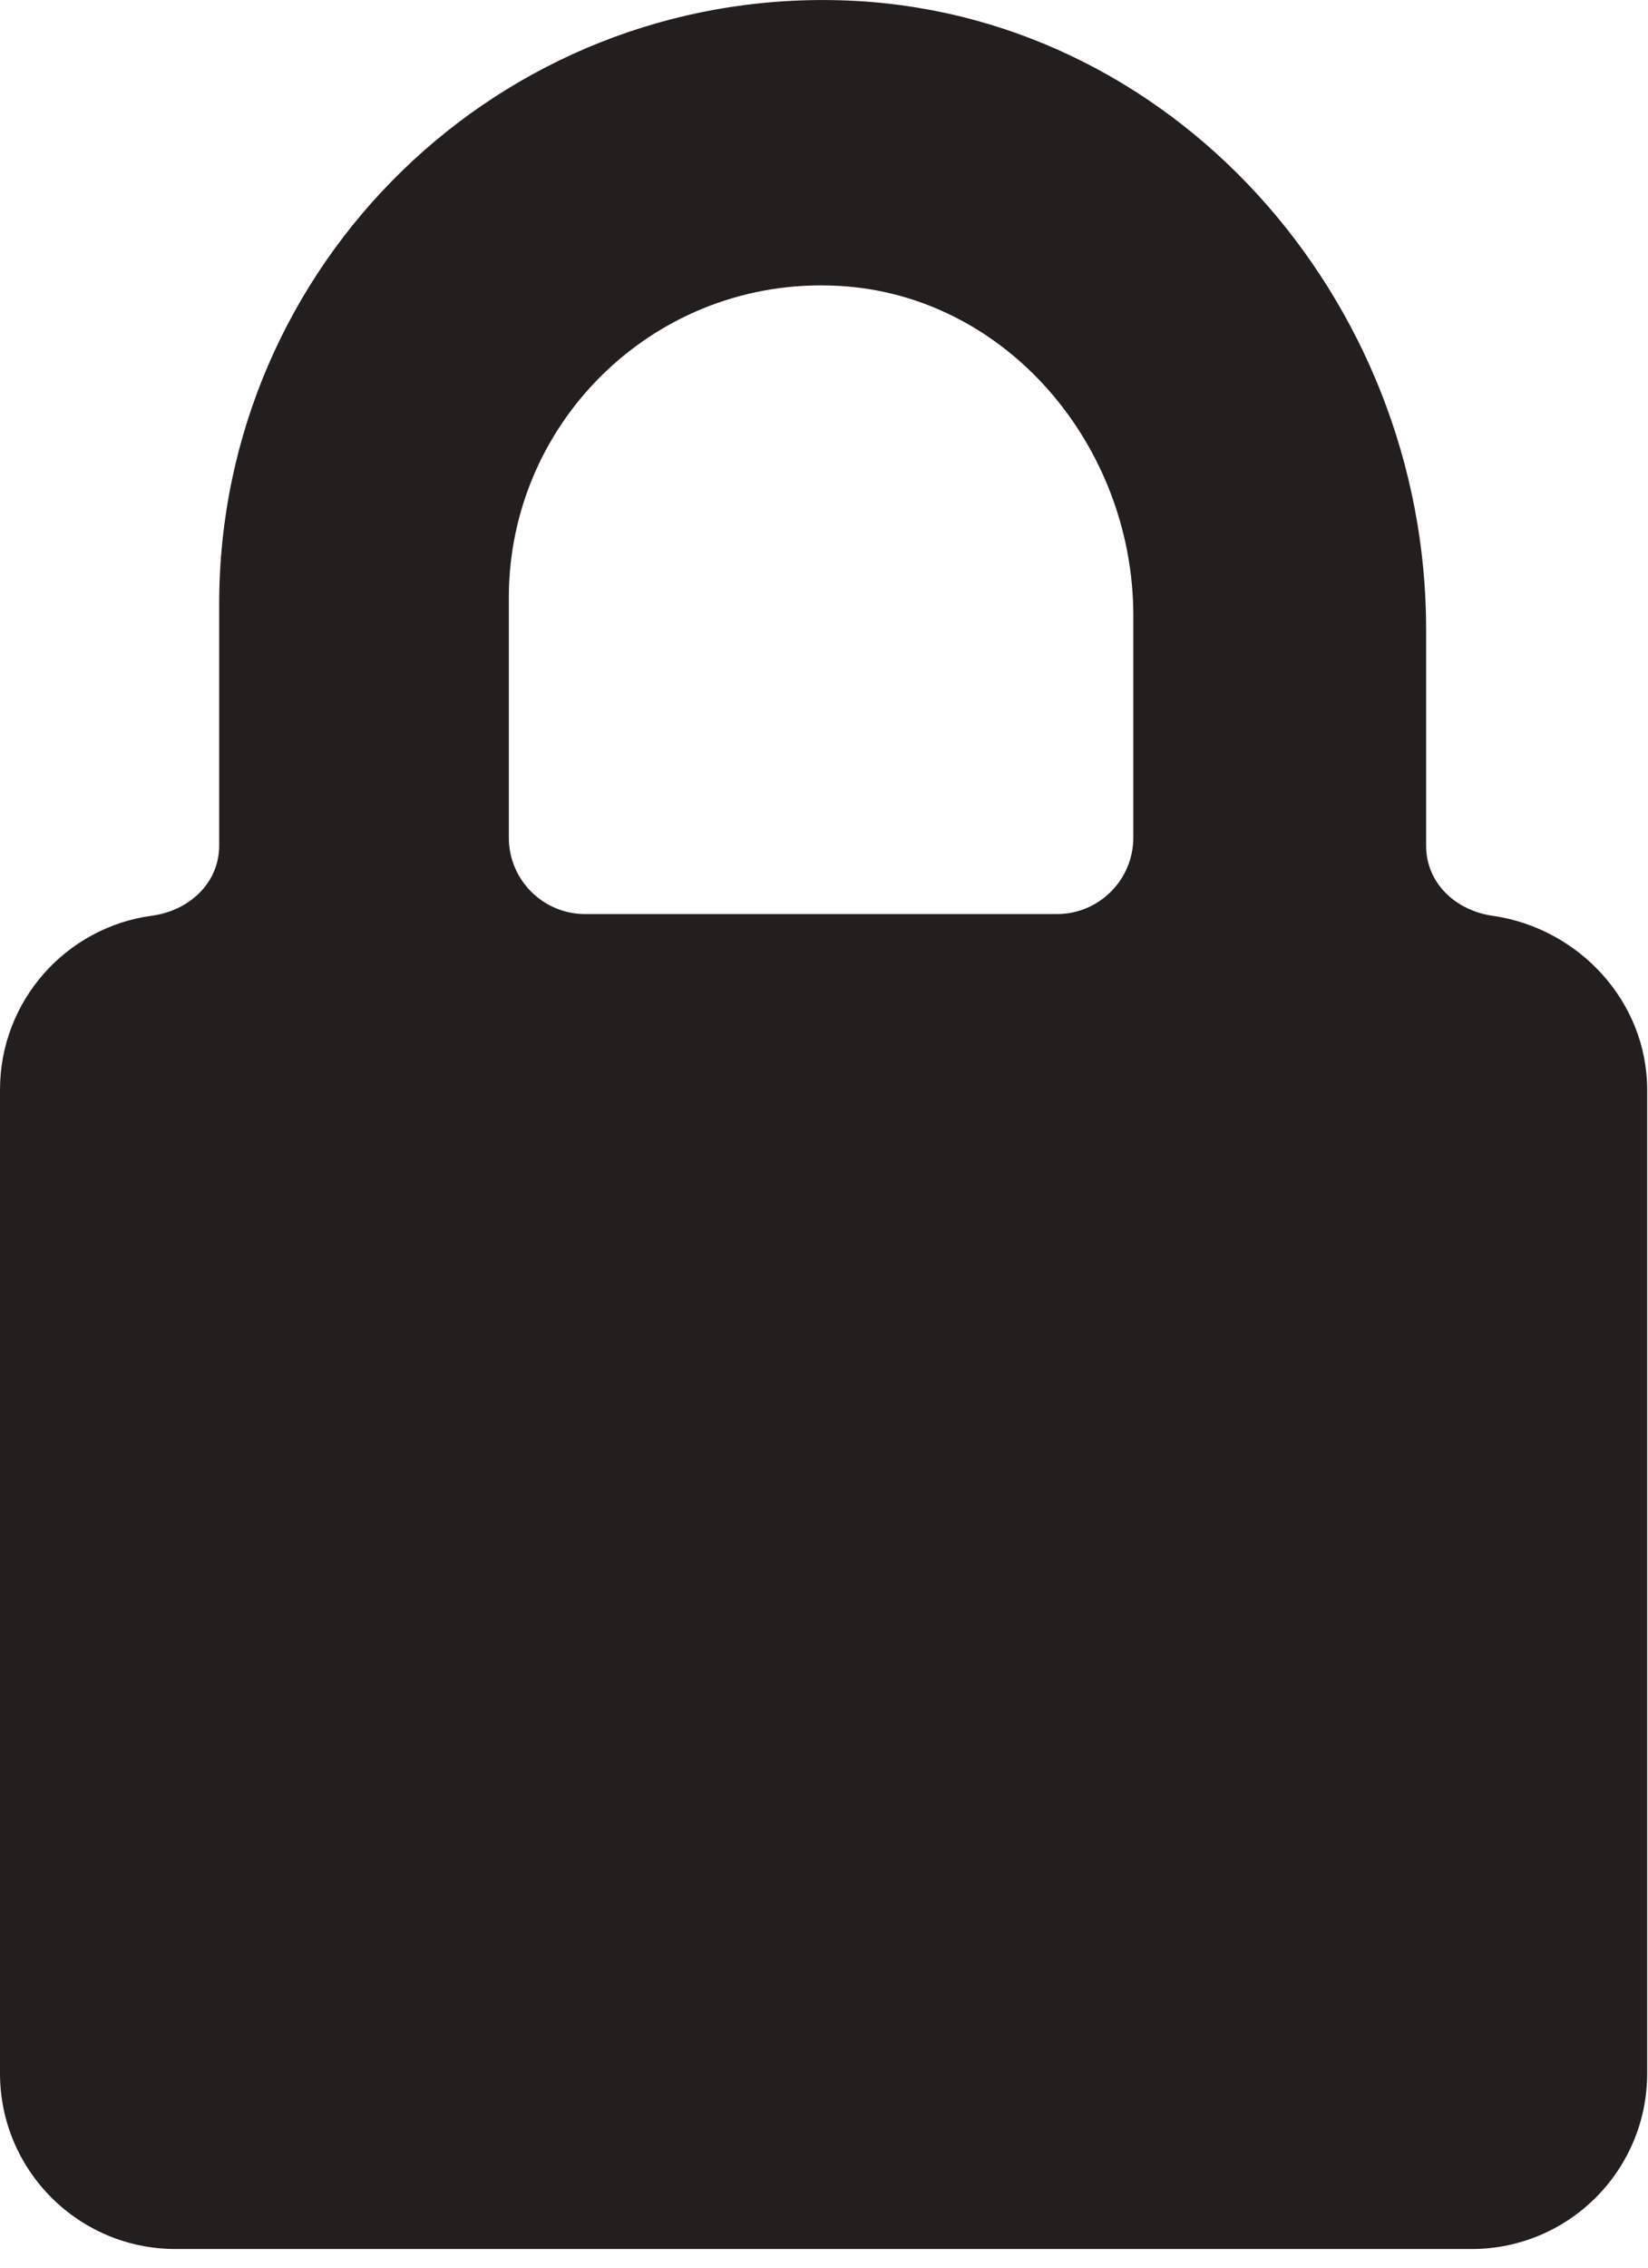<?xml version="1.0" encoding="UTF-8" standalone="no"?>
<svg width="16px" height="22px" viewBox="0 0 16 22" version="1.1" xmlns="http://www.w3.org/2000/svg" xmlns:xlink="http://www.w3.org/1999/xlink">
    <!-- Generator: Sketch 41.2 (35397) - http://www.bohemiancoding.com/sketch -->
    <title>lockedalt</title>
    <desc>Created with Sketch.</desc>
    <defs></defs>
    <g id="Page-1" stroke="none" stroke-width="1" fill="none" fill-rule="evenodd">
        <g id="680x680" transform="translate(-294, -50)" fill="#231F1F">
            <g id="Row-1" transform="translate(52, 48)">
                <path d="M256.493,10.885 C256.134,10.834 255.846,10.569 255.846,10.206 L255.846,8.105 C255.846,4.897 253.374,2.099 250.167,2.003 C246.849,1.904 244.128,4.564 244.128,7.86 L244.128,10.203 C244.128,10.569 243.836,10.835 243.474,10.884 C242.642,10.996 242,11.709 242,12.573 L242,22.115 C242,23.056 242.763,23.819 243.704,23.819 L256.288,23.819 C257.229,23.819 257.992,23.056 257.992,22.115 L257.992,12.573 C257.992,11.714 257.325,11.004 256.493,10.885 L256.493,10.885 Z M246.94,7.8 C246.94,6.071 248.386,4.681 250.134,4.773 C251.774,4.858 253.003,6.33 253.003,7.971 L253.003,10.126 C253.003,10.536 252.67,10.868 252.261,10.868 L247.682,10.868 C247.272,10.868 246.94,10.536 246.94,10.126 L246.94,7.8 L246.94,7.8 Z" id="lockedalt"></path>
            </g>
        </g>
    </g>
</svg>